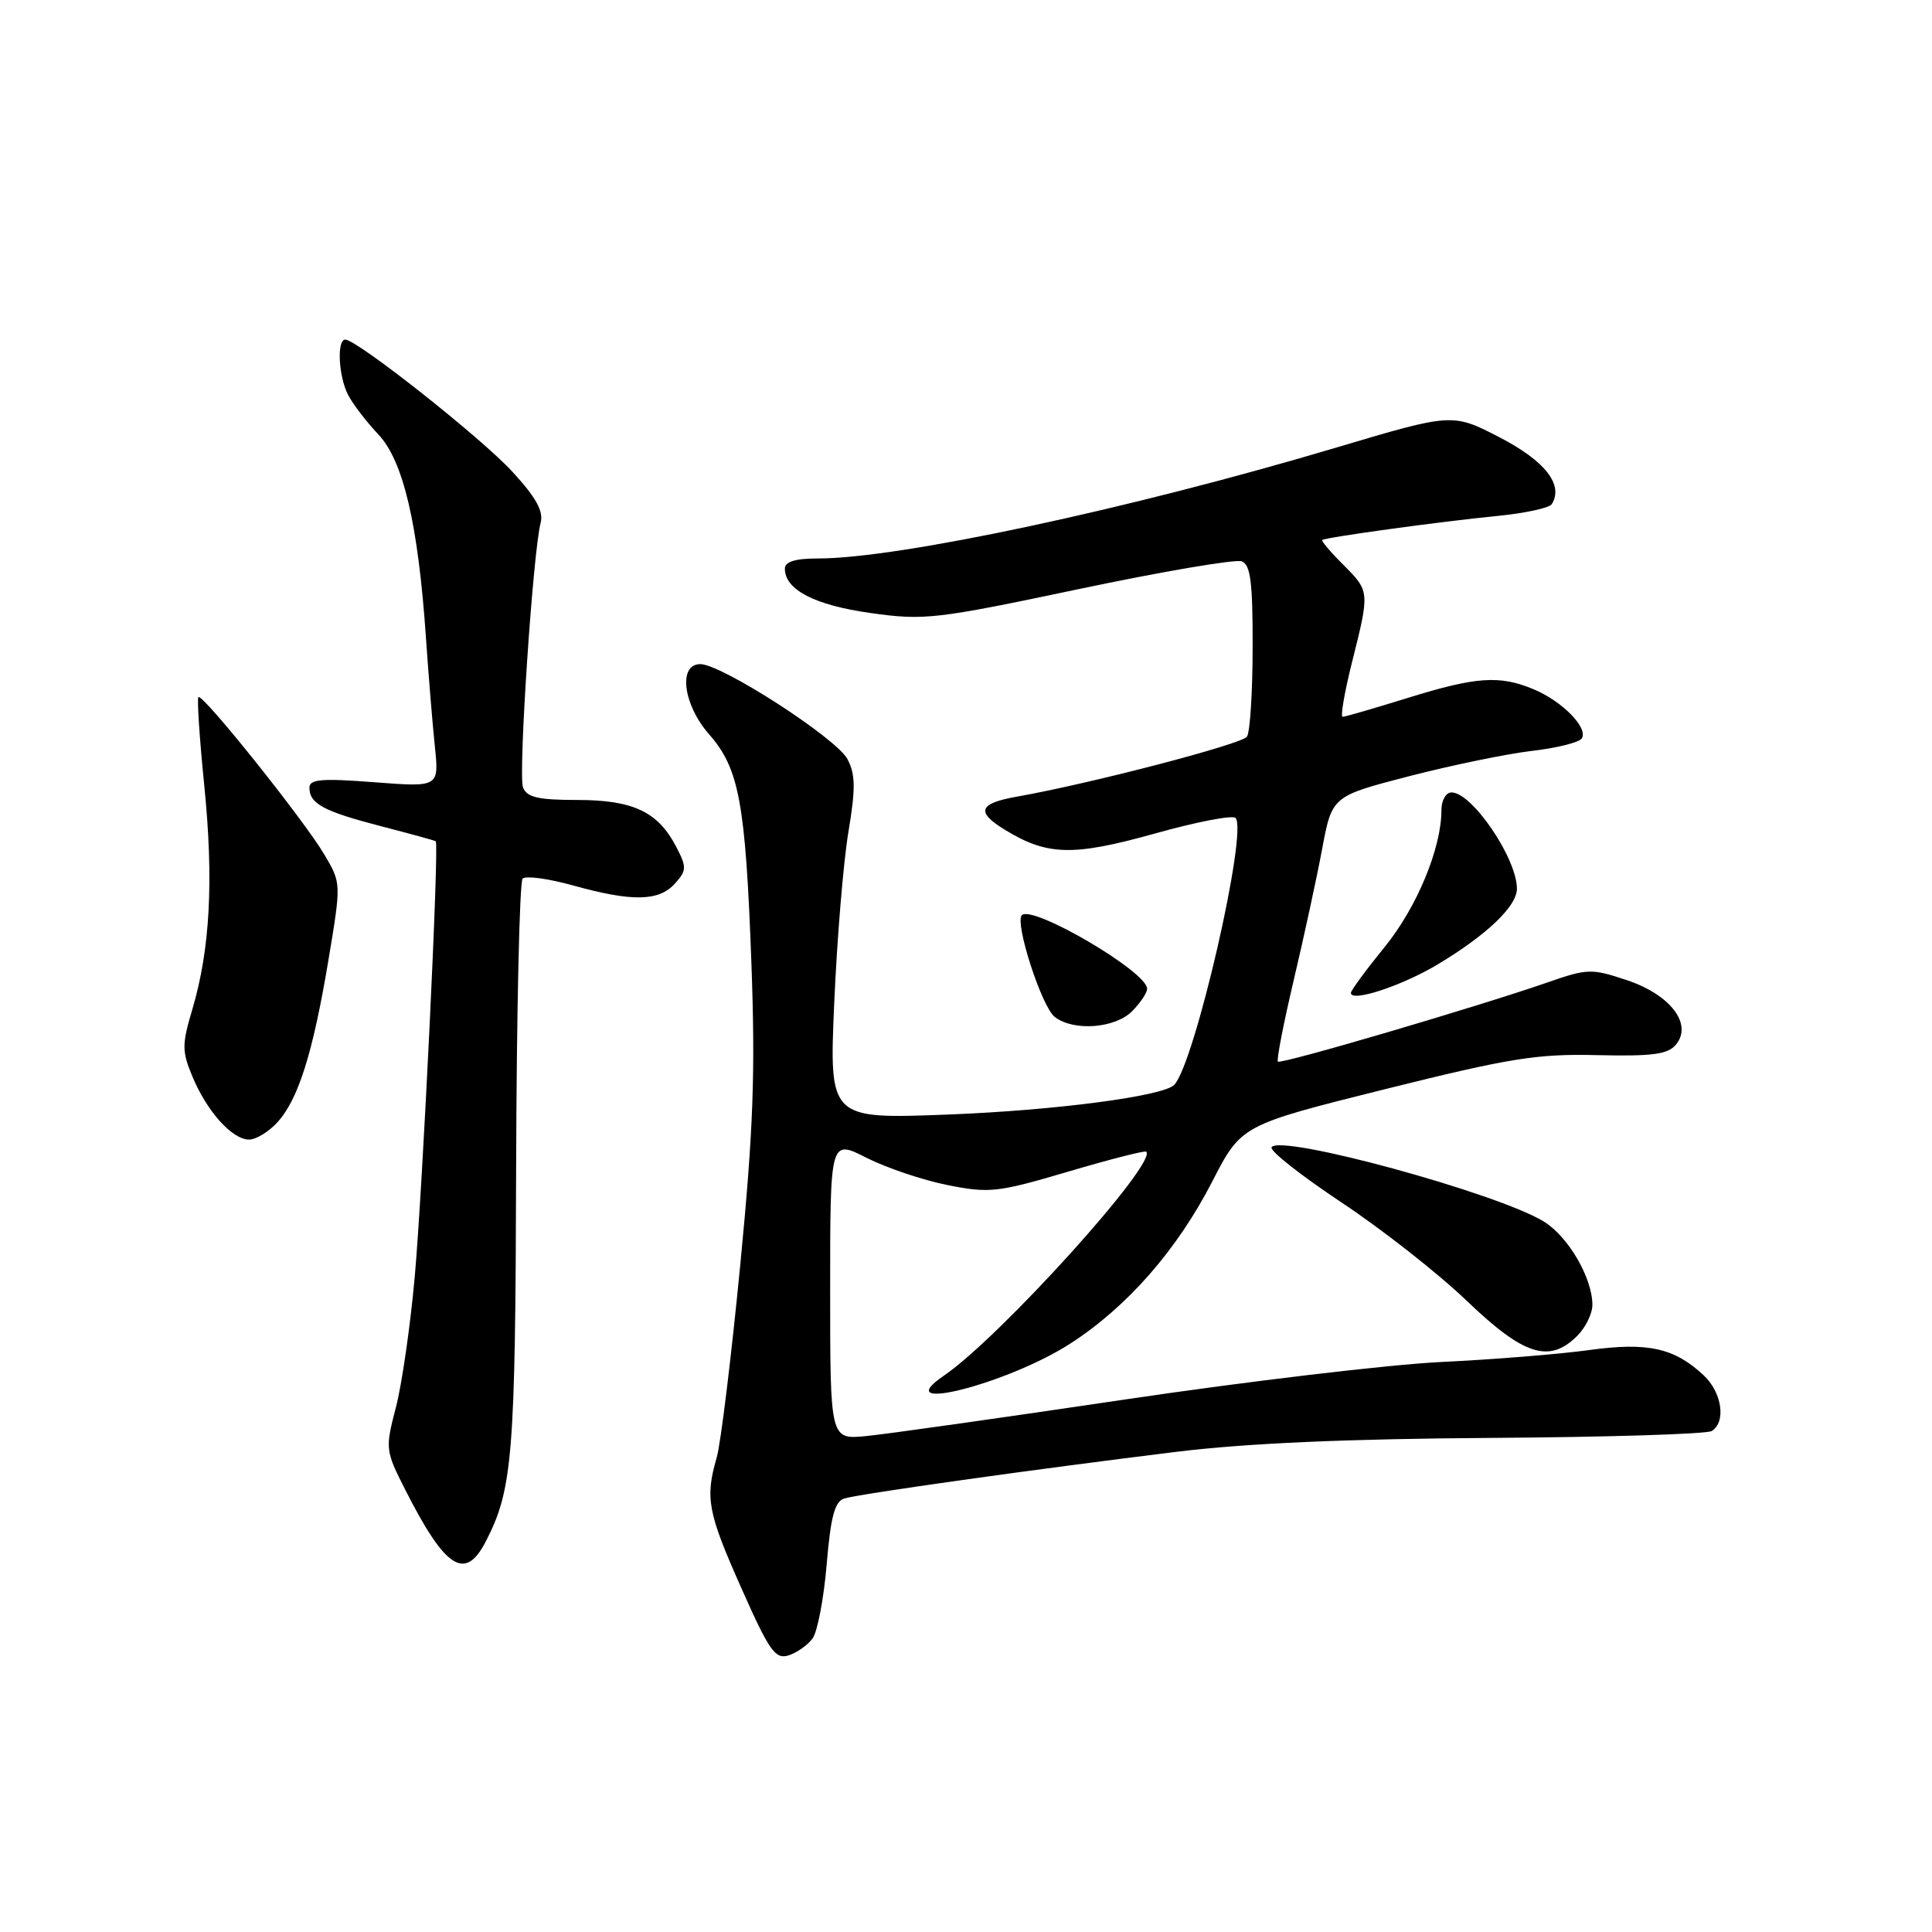 <?xml version="1.0" encoding="UTF-8" standalone="no"?>
<!DOCTYPE svg PUBLIC "-//W3C//DTD SVG 1.1//EN" "http://www.w3.org/Graphics/SVG/1.1/DTD/svg11.dtd" >
<svg xmlns="http://www.w3.org/2000/svg" xmlns:xlink="http://www.w3.org/1999/xlink" version="1.1" viewBox="0 0 256 256">
 <g >
 <path fill="currentColor"
d=" M 107.67 217.10 C 108.32 216.22 109.16 211.80 109.54 207.28 C 110.07 200.95 110.61 198.95 111.87 198.56 C 113.82 197.95 137.24 194.66 156.00 192.36 C 165.14 191.24 178.57 190.65 197.56 190.53 C 212.99 190.43 226.16 190.02 226.81 189.62 C 228.74 188.43 228.18 184.51 225.75 182.24 C 221.86 178.60 218.34 177.82 210.57 178.89 C 206.68 179.43 197.88 180.14 191.00 180.47 C 184.12 180.80 165.22 183.04 149.00 185.45 C 132.78 187.86 117.36 190.04 114.75 190.29 C 110.00 190.75 110.00 190.75 110.00 170.86 C 110.00 150.97 110.00 150.97 114.81 153.41 C 117.46 154.75 122.30 156.38 125.56 157.03 C 131.09 158.13 132.18 158.01 141.50 155.26 C 147.00 153.63 151.67 152.44 151.87 152.60 C 153.51 153.95 132.52 177.20 125.06 182.29 C 117.48 187.46 133.57 183.37 141.84 178.02 C 149.39 173.14 155.97 165.62 160.64 156.54 C 164.48 149.08 164.48 149.08 183.49 144.33 C 200.10 140.19 203.65 139.62 211.62 139.81 C 218.96 139.98 220.99 139.71 222.07 138.42 C 224.32 135.70 221.34 131.80 215.55 129.87 C 210.90 128.32 210.35 128.33 205.07 130.17 C 195.71 133.42 169.72 141.06 169.33 140.67 C 169.13 140.46 170.07 135.62 171.42 129.90 C 172.77 124.18 174.47 116.35 175.19 112.50 C 176.50 105.50 176.50 105.50 186.72 102.85 C 192.34 101.40 199.65 99.89 202.97 99.50 C 206.29 99.12 209.27 98.37 209.60 97.84 C 210.46 96.45 207.04 92.95 203.28 91.36 C 198.74 89.44 195.63 89.65 186.50 92.49 C 182.10 93.85 178.24 94.98 177.91 94.98 C 177.59 94.99 178.15 91.74 179.15 87.75 C 181.51 78.33 181.51 78.36 177.96 74.80 C 176.28 73.13 175.04 71.66 175.21 71.55 C 175.70 71.19 191.09 69.08 198.28 68.38 C 202.01 68.02 205.31 67.31 205.62 66.80 C 207.21 64.24 204.75 61.09 198.74 57.97 C 192.46 54.72 192.46 54.72 176.98 59.33 C 149.66 67.47 119.12 74.00 108.40 74.00 C 105.38 74.00 104.00 74.42 104.00 75.35 C 104.00 78.15 107.95 80.19 115.37 81.23 C 122.47 82.23 123.97 82.06 142.98 78.05 C 154.04 75.72 163.74 74.07 164.54 74.38 C 165.70 74.82 166.00 77.18 165.98 85.72 C 165.98 91.65 165.64 97.00 165.23 97.61 C 164.58 98.60 144.48 103.84 134.74 105.56 C 129.66 106.46 129.27 107.59 133.20 109.98 C 138.79 113.39 142.19 113.47 153.02 110.45 C 158.50 108.91 163.32 107.98 163.71 108.38 C 165.40 110.07 158.27 141.06 155.58 143.76 C 154.07 145.26 139.83 147.13 125.68 147.68 C 109.87 148.29 109.87 148.29 110.54 132.89 C 110.91 124.43 111.75 114.26 112.41 110.30 C 113.38 104.49 113.36 102.63 112.30 100.60 C 110.85 97.83 95.63 88.00 92.79 88.00 C 89.83 88.00 90.51 93.37 93.96 97.30 C 97.94 101.83 98.78 106.36 99.56 127.50 C 100.10 142.13 99.83 149.64 98.09 167.59 C 96.91 179.74 95.51 191.21 94.98 193.08 C 93.41 198.53 93.76 200.37 98.24 210.45 C 101.93 218.76 102.73 219.90 104.48 219.35 C 105.59 219.00 107.02 217.99 107.67 217.10 Z  M 64.37 204.25 C 67.92 197.38 68.29 192.87 68.39 154.83 C 68.45 134.12 68.84 116.83 69.25 116.42 C 69.66 116.01 72.69 116.42 75.98 117.34 C 83.77 119.50 87.29 119.44 89.42 117.09 C 90.99 115.35 91.01 114.92 89.62 112.24 C 87.21 107.57 83.91 106.00 76.50 106.00 C 71.30 106.00 69.80 105.65 69.30 104.33 C 68.65 102.65 70.62 73.15 71.64 69.26 C 72.04 67.73 71.02 65.90 67.88 62.49 C 63.74 57.99 47.30 45.00 45.75 45.00 C 44.61 45.00 44.85 49.85 46.12 52.32 C 46.74 53.52 48.54 55.88 50.13 57.56 C 53.44 61.06 55.41 69.46 56.44 84.50 C 56.78 89.45 57.31 95.93 57.62 98.90 C 58.18 104.31 58.18 104.31 49.59 103.65 C 42.62 103.11 41.00 103.25 41.00 104.37 C 41.00 106.50 42.89 107.51 50.50 109.48 C 54.35 110.48 57.61 111.37 57.74 111.47 C 58.21 111.82 56.00 157.61 54.95 169.23 C 54.37 175.69 53.25 183.47 52.45 186.52 C 51.04 191.93 51.07 192.21 53.64 197.29 C 59.01 207.89 61.62 209.58 64.37 204.25 Z  M 209.00 177.00 C 210.10 175.90 211.00 174.06 211.00 172.90 C 211.00 169.34 207.81 163.86 204.58 161.87 C 198.46 158.10 169.60 150.22 168.49 152.02 C 168.21 152.47 172.37 155.75 177.74 159.32 C 183.11 162.88 190.60 168.76 194.39 172.40 C 201.94 179.63 205.31 180.69 209.00 177.00 Z  M 36.72 148.75 C 39.51 145.73 41.46 139.56 43.51 127.27 C 45.22 117.03 45.22 117.03 43.00 113.27 C 40.35 108.75 26.83 91.84 26.29 92.37 C 26.09 92.58 26.44 97.87 27.07 104.12 C 28.33 116.64 27.84 125.80 25.49 133.73 C 24.09 138.44 24.09 139.29 25.52 142.70 C 27.44 147.30 30.78 151.00 33.00 151.00 C 33.91 151.00 35.58 149.99 36.72 148.75 Z  M 150.00 134.00 C 151.10 132.90 152.00 131.55 152.00 131.01 C 152.00 128.76 136.81 119.86 135.40 121.27 C 134.42 122.25 138.03 133.42 139.76 134.75 C 142.26 136.68 147.73 136.27 150.00 134.00 Z  M 190.50 127.79 C 197.03 123.87 201.00 120.08 201.00 117.76 C 201.00 113.74 195.06 105.00 192.33 105.00 C 191.60 105.00 191.00 106.04 191.00 107.32 C 191.00 112.39 187.75 120.23 183.46 125.50 C 181.01 128.51 179.00 131.24 179.00 131.57 C 179.00 132.85 185.77 130.63 190.50 127.79 Z "/>
</g>
</svg>
